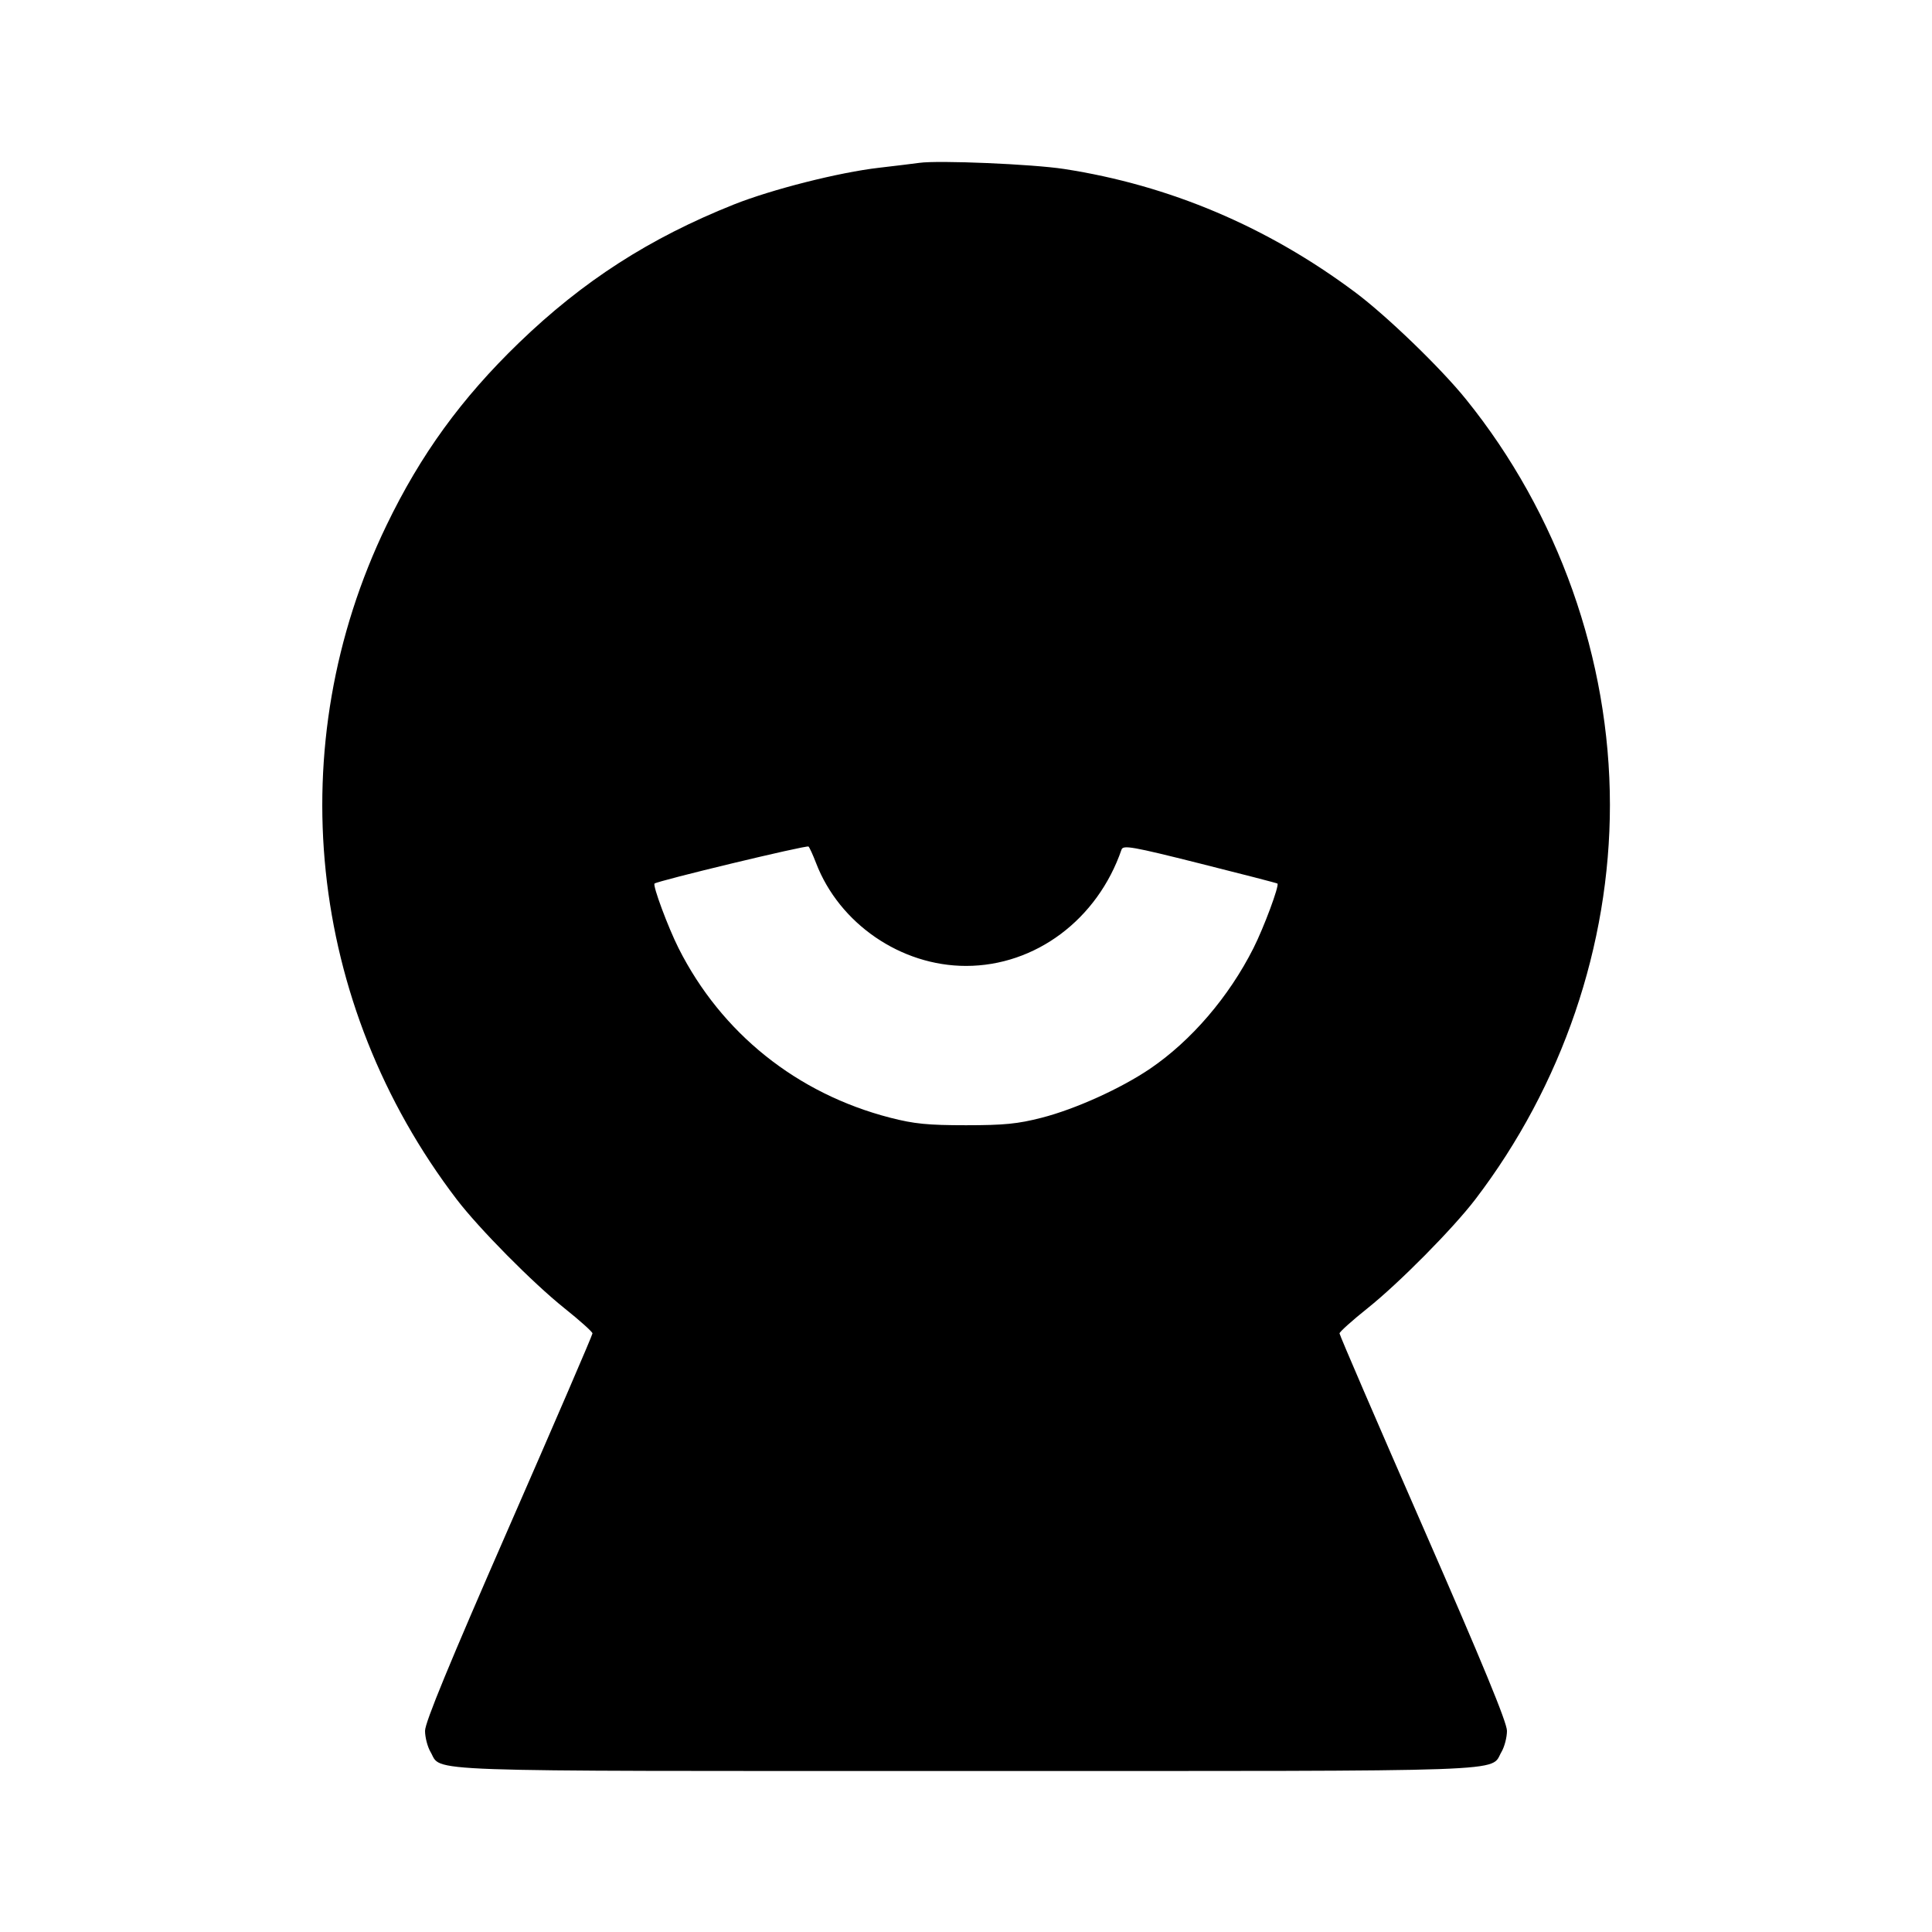 <svg viewBox="0 0 24 24" xmlns="http://www.w3.org/2000/svg"><path d="M11.420 2.023 C 11.354 2.032,11.129 2.060,10.920 2.084 C 10.423 2.141,9.590 2.352,9.117 2.540 C 8.069 2.958,7.241 3.491,6.446 4.259 C 5.731 4.950,5.225 5.647,4.801 6.526 C 3.482 9.257,3.817 12.468,5.674 14.900 C 5.951 15.262,6.616 15.935,7.010 16.250 C 7.203 16.404,7.360 16.545,7.360 16.564 C 7.360 16.584,6.892 17.669,6.320 18.977 C 5.582 20.664,5.280 21.397,5.280 21.501 C 5.280 21.582,5.311 21.700,5.348 21.763 C 5.497 22.016,5.053 22.000,12.000 22.000 C 18.947 22.000,18.503 22.016,18.652 21.763 C 18.689 21.700,18.720 21.582,18.720 21.501 C 18.720 21.397,18.418 20.664,17.680 18.977 C 17.108 17.669,16.640 16.584,16.640 16.564 C 16.640 16.545,16.797 16.404,16.990 16.250 C 17.384 15.935,18.049 15.262,18.326 14.900 C 19.405 13.487,19.999 11.747,19.999 10.000 C 19.999 8.189,19.356 6.377,18.211 4.960 C 17.898 4.572,17.224 3.921,16.832 3.629 C 15.745 2.817,14.528 2.301,13.218 2.099 C 12.829 2.039,11.659 1.989,11.420 2.023 M10.137 10.720 C 10.426 11.474,11.191 11.999,12.000 11.999 C 12.862 11.999,13.633 11.423,13.932 10.554 C 13.952 10.496,14.064 10.515,14.907 10.727 C 15.430 10.858,15.863 10.970,15.869 10.976 C 15.894 11.001,15.702 11.518,15.571 11.778 C 15.266 12.383,14.799 12.928,14.285 13.277 C 13.923 13.522,13.360 13.777,12.940 13.885 C 12.644 13.961,12.476 13.978,12.000 13.978 C 11.524 13.978,11.356 13.961,11.060 13.885 C 9.899 13.586,8.961 12.834,8.429 11.778 C 8.298 11.517,8.106 11.001,8.131 10.976 C 8.164 10.943,10.024 10.495,10.044 10.516 C 10.057 10.529,10.099 10.621,10.137 10.720 " stroke="none" fill-rule="evenodd" fill="black"></path></svg>